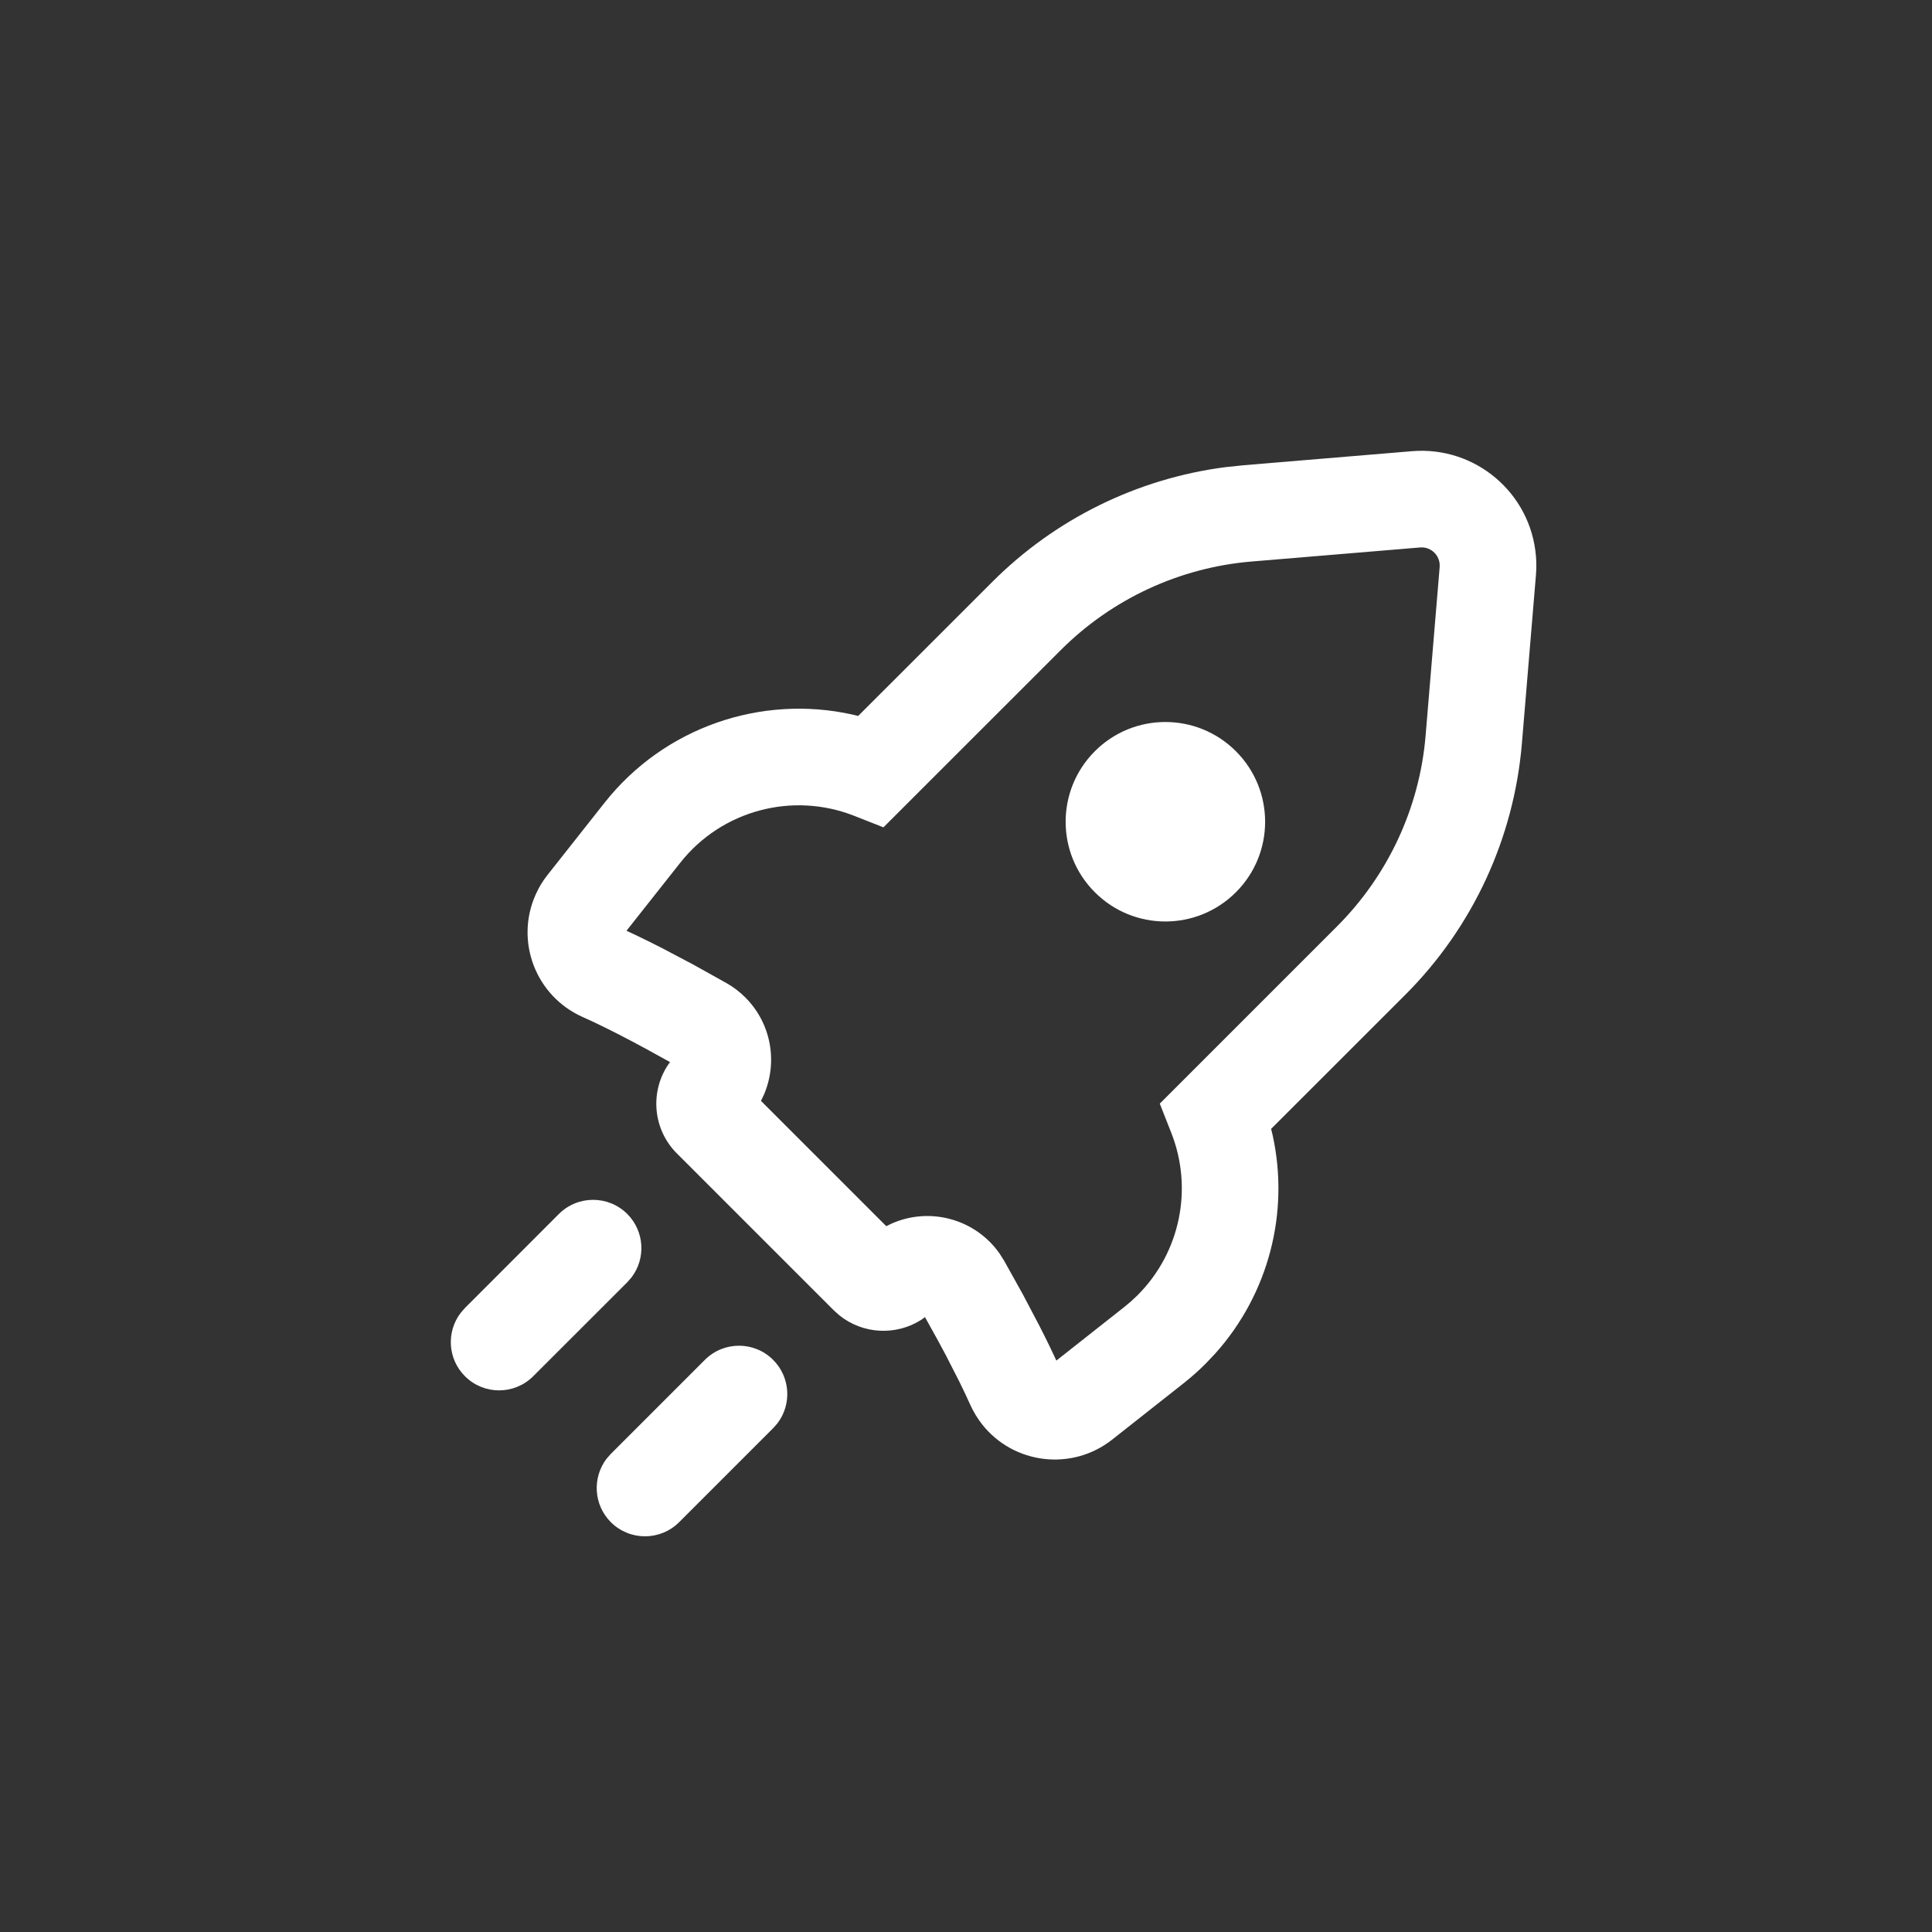 <?xml version="1.0" encoding="UTF-8"?>
<svg width="30px" height="30px" viewBox="0 0 30 30" version="1.1" xmlns="http://www.w3.org/2000/svg" xmlns:xlink="http://www.w3.org/1999/xlink">
    <rect x="0" y="0" width="30" height="30" fill="#333333" stroke="none"/>
    <title>icon-rocket-n</title>
    <g id="icon-rocket-n" stroke="none" stroke-width="1" fill="none" fill-rule="evenodd">
        <path d="M12.005,21.116 C12.274,21.385 12.296,21.806 12.073,22.1 L12.005,22.177 L10.546,23.636 C10.253,23.929 9.778,23.929 9.485,23.636 C9.217,23.368 9.195,22.946 9.418,22.652 L9.485,22.576 L10.945,21.116 C11.238,20.823 11.713,20.823 12.005,21.116 Z M21.926,7.006 C22.907,6.925 23.768,7.653 23.85,8.634 C23.858,8.733 23.858,8.832 23.85,8.93 L23.85,8.93 L23.632,11.543 C23.509,13.017 22.868,14.4 21.822,15.446 L21.822,15.446 L19.738,17.529 L19.763,17.634 C20.023,18.825 19.704,20.089 18.868,21.02 L18.868,21.02 L18.724,21.172 C18.618,21.279 18.506,21.378 18.388,21.472 L18.388,21.472 L17.27,22.354 C16.647,22.846 15.742,22.74 15.25,22.117 C15.177,22.024 15.115,21.921 15.066,21.813 C15.016,21.701 14.959,21.58 14.895,21.451 L14.895,21.451 L14.683,21.036 C14.644,20.962 14.604,20.887 14.561,20.809 L14.561,20.809 L14.363,20.452 L14.307,20.493 C13.916,20.743 13.401,20.72 13.033,20.424 L13.033,20.424 L12.944,20.344 L10.512,17.912 C10.141,17.542 10.092,16.972 10.364,16.549 L10.364,16.549 L10.404,16.492 L10.047,16.295 C9.736,16.126 9.459,15.984 9.218,15.87 L9.218,15.87 L9.043,15.79 C8.318,15.465 7.993,14.615 8.318,13.89 C8.366,13.781 8.428,13.679 8.502,13.586 L8.502,13.586 L9.385,12.468 C10.315,11.289 11.823,10.781 13.238,11.096 L13.238,11.096 L13.326,11.117 L15.41,9.034 C16.386,8.058 17.656,7.434 19.019,7.255 L19.019,7.255 L19.313,7.224 Z M9.74,18.85 C10.008,19.119 10.031,19.54 9.807,19.834 L9.74,19.911 L8.28,21.37 C7.987,21.663 7.513,21.663 7.22,21.37 C6.951,21.102 6.929,20.681 7.153,20.387 L7.22,20.31 L8.679,18.85 C8.972,18.558 9.447,18.558 9.74,18.85 Z M22.051,8.501 L19.437,8.719 C18.317,8.812 17.266,9.3 16.471,10.095 L16.471,10.095 L13.718,12.847 L13.261,12.667 C12.307,12.292 11.207,12.58 10.562,13.398 L10.562,13.398 L9.728,14.453 L9.851,14.51 C9.985,14.574 10.128,14.644 10.278,14.721 L10.278,14.721 L10.754,14.972 L11.28,15.265 C11.387,15.325 11.485,15.4 11.572,15.487 C11.982,15.896 12.078,16.5 11.861,17.001 L11.861,17.001 L11.816,17.094 L13.762,19.04 L13.84,19.002 C14.437,18.734 15.144,18.928 15.52,19.463 L15.52,19.463 L15.591,19.575 L15.884,20.101 L16.135,20.578 C16.251,20.804 16.351,21.011 16.436,21.2 L16.422,21.172 L16.402,21.128 L17.459,20.294 L17.564,20.206 L17.664,20.112 C18.33,19.446 18.527,18.456 18.189,17.594 L18.189,17.594 L18.009,17.137 L20.761,14.385 C21.556,13.59 22.044,12.539 22.137,11.419 L22.137,11.419 L22.355,8.805 L22.355,8.759 C22.342,8.603 22.206,8.488 22.051,8.501 L22.051,8.501 Z M17.001,11.665 C17.605,11.06 18.586,11.06 19.191,11.665 C19.796,12.27 19.796,13.251 19.191,13.855 C18.586,14.46 17.605,14.46 17.001,13.855 C16.396,13.251 16.396,12.27 17.001,11.665 Z" id="Combined-Shape" fill="#FFFFFF" fill-rule="nonzero"></path>
    </g>
</svg>